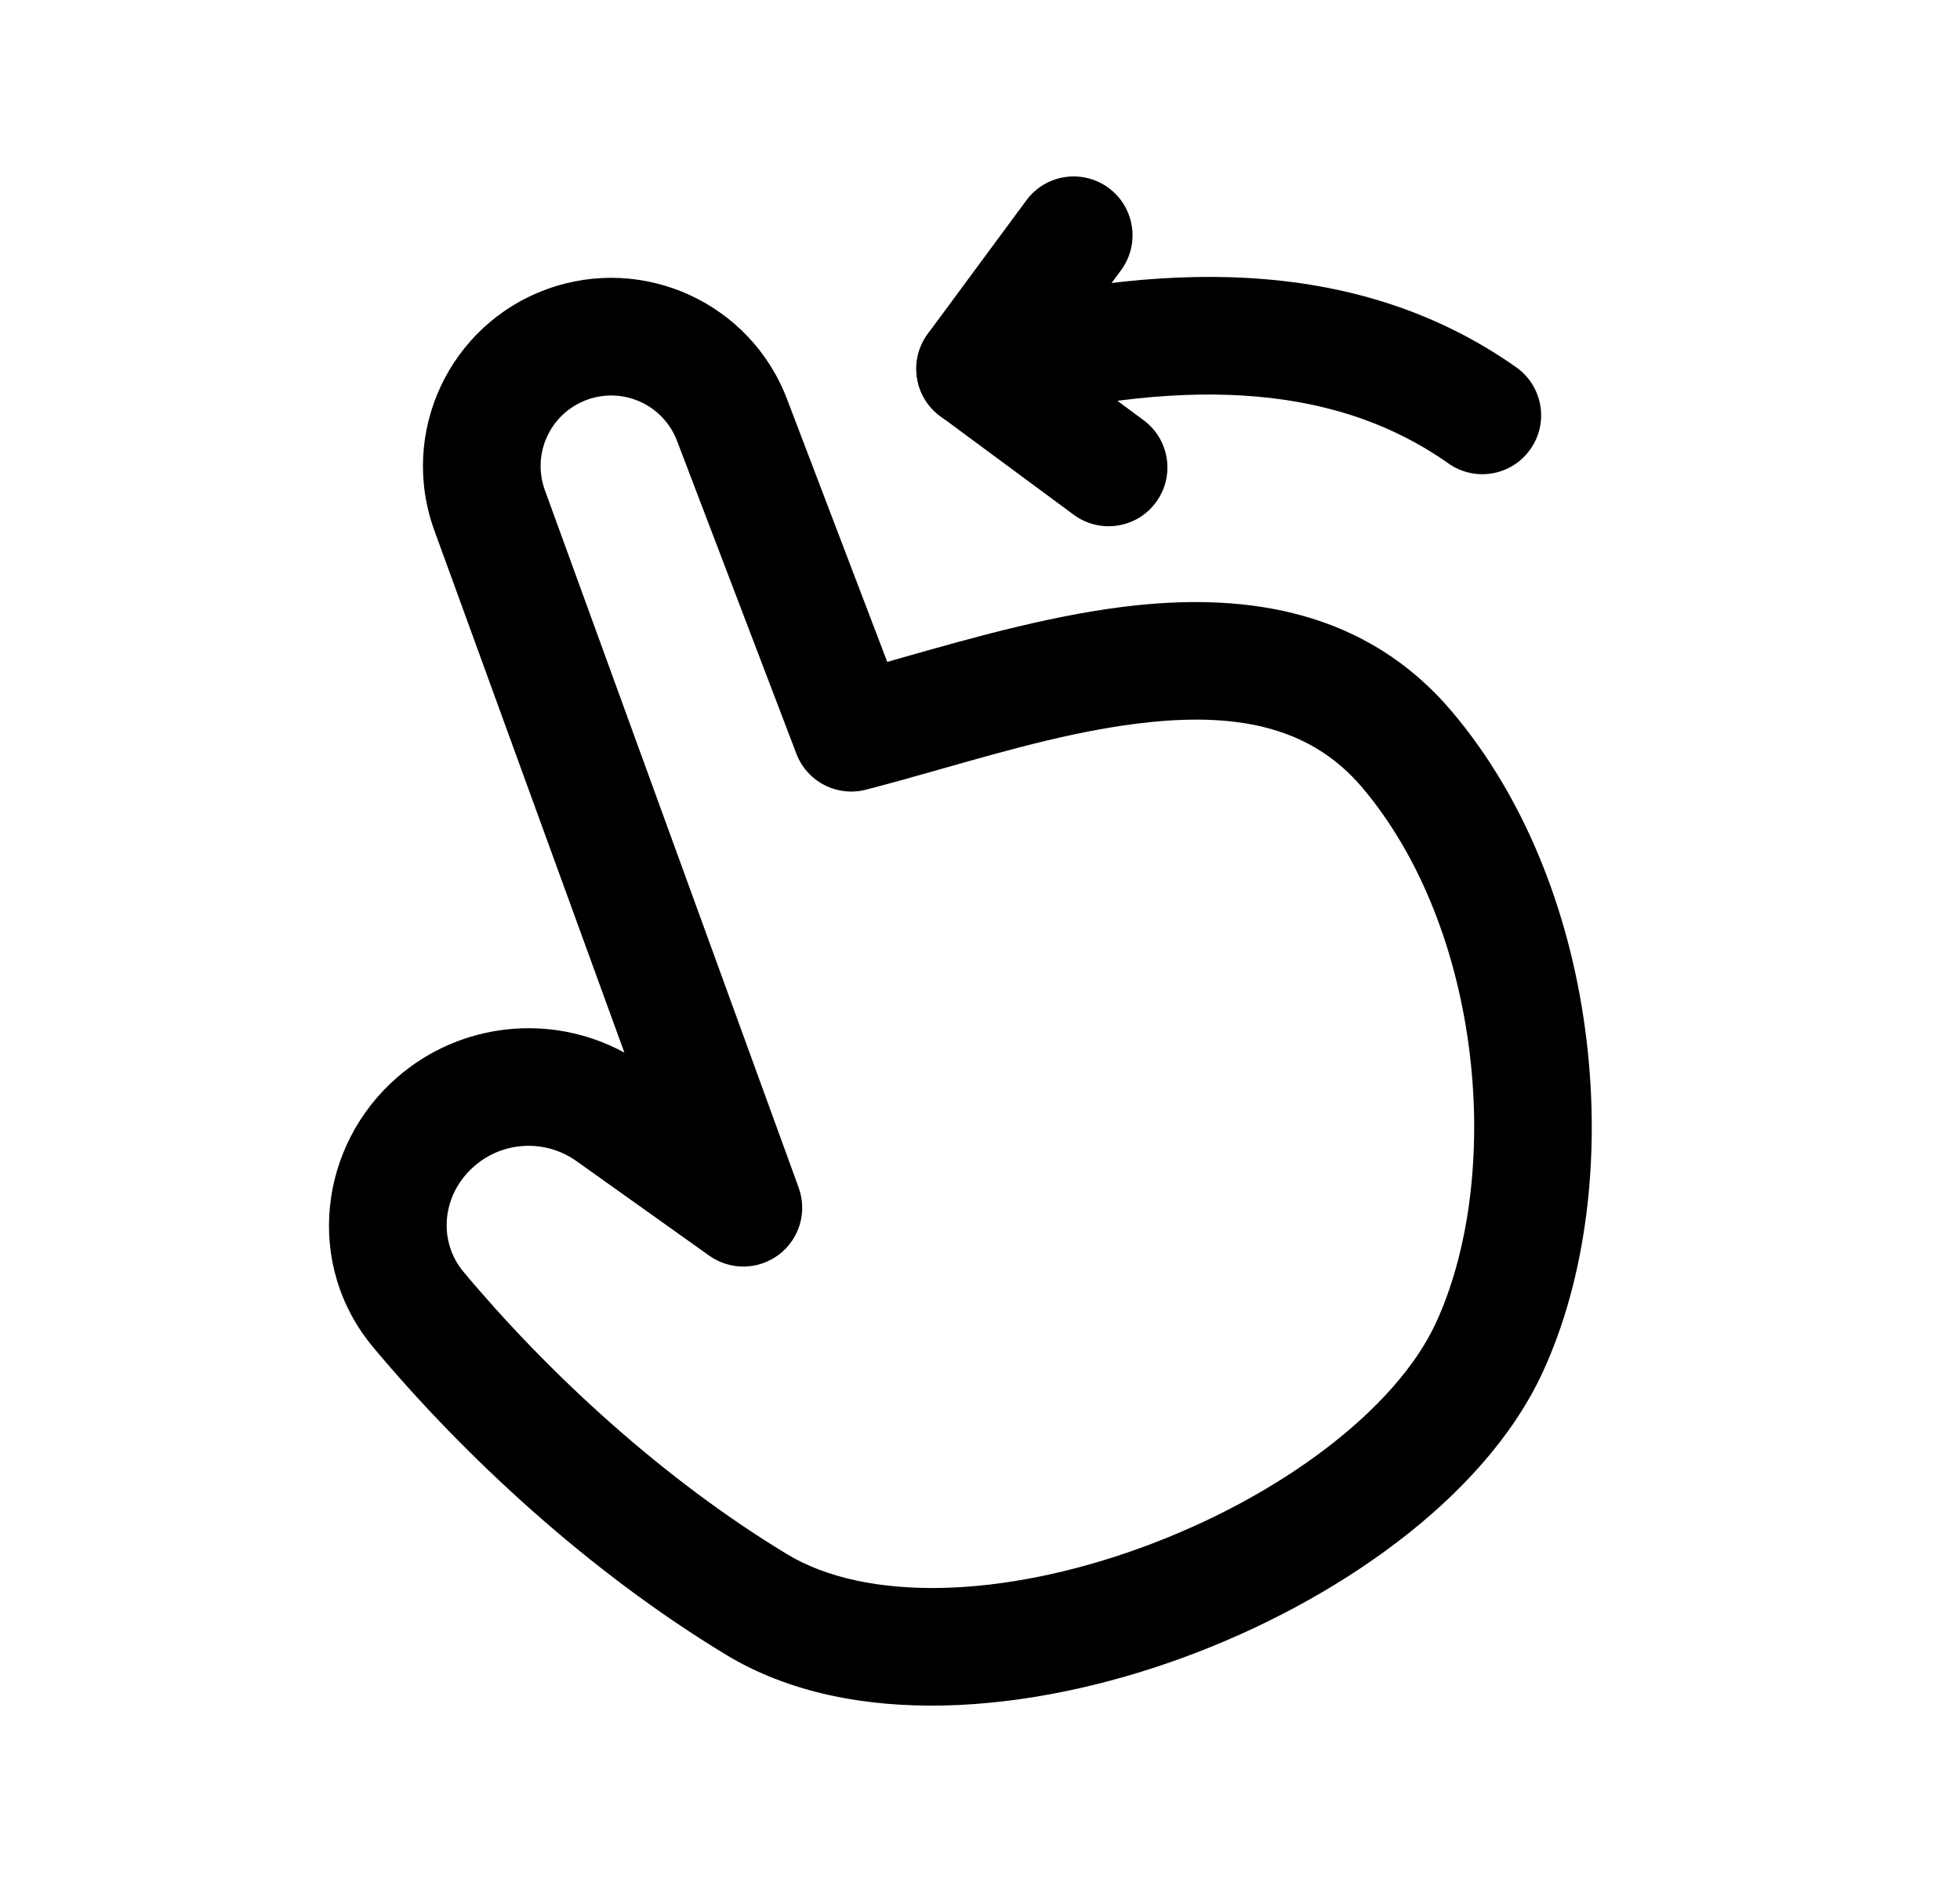 <svg width="25" height="24" viewBox="0 0 25 24" fill="none" xmlns="http://www.w3.org/2000/svg">
<path fill-rule="evenodd" clip-rule="evenodd" d="M6.975 3.688C8.207 3.24 9.571 3.863 10.038 5.088L11.317 8.441C11.378 8.424 11.439 8.406 11.502 8.388C12.417 8.128 13.496 7.821 14.515 7.717C15.902 7.575 17.417 7.774 18.516 9.07L18.516 9.07C19.508 10.239 20.059 11.771 20.237 13.269C20.416 14.765 20.233 16.306 19.67 17.515C18.921 19.12 17.024 20.431 15.09 21.139C13.166 21.843 10.865 22.074 9.259 21.101C7.511 20.043 5.929 18.578 4.761 17.182C3.879 16.127 4.067 14.606 5.067 13.738L5.553 14.297L5.067 13.738C5.88 13.032 7.037 12.918 7.964 13.423L5.54 6.764C5.087 5.519 5.729 4.142 6.975 3.688ZM8.636 5.623C8.461 5.163 7.95 4.93 7.488 5.098C7.021 5.268 6.78 5.784 6.95 6.251L10.187 15.145C10.299 15.454 10.198 15.799 9.937 15.998C9.675 16.197 9.315 16.203 9.047 16.013L7.353 14.807C6.956 14.525 6.418 14.551 6.051 14.87C5.63 15.236 5.586 15.83 5.912 16.219C6.995 17.514 8.455 18.861 10.036 19.818C11.054 20.435 12.797 20.381 14.574 19.73C16.341 19.083 17.803 17.968 18.31 16.881C18.731 15.979 18.901 14.73 18.748 13.447C18.595 12.167 18.131 10.934 17.373 10.04C16.733 9.287 15.827 9.09 14.668 9.209C13.792 9.299 12.907 9.55 12.023 9.801C11.697 9.894 11.372 9.986 11.047 10.07C10.677 10.166 10.294 9.969 10.158 9.612L8.636 5.623Z" fill="black"/>
<path fill-rule="evenodd" clip-rule="evenodd" d="M14.141 2.397C14.474 2.643 14.545 3.112 14.299 3.446L13.486 4.545L14.586 5.358C14.919 5.604 14.99 6.073 14.744 6.406C14.498 6.74 14.028 6.81 13.695 6.564L11.992 5.306C11.832 5.188 11.725 5.011 11.696 4.814C11.666 4.618 11.716 4.417 11.834 4.257L13.092 2.554C13.338 2.221 13.808 2.151 14.141 2.397Z" fill="black"/>
<path fill-rule="evenodd" clip-rule="evenodd" d="M18.475 5.91C16.945 4.831 14.954 4.839 12.622 5.431C12.221 5.533 11.813 5.29 11.711 4.889C11.609 4.487 11.852 4.079 12.253 3.977C14.712 3.352 17.26 3.218 19.34 4.684C19.678 4.923 19.759 5.391 19.52 5.729C19.281 6.068 18.813 6.149 18.475 5.91Z" fill="black"/>
</svg>